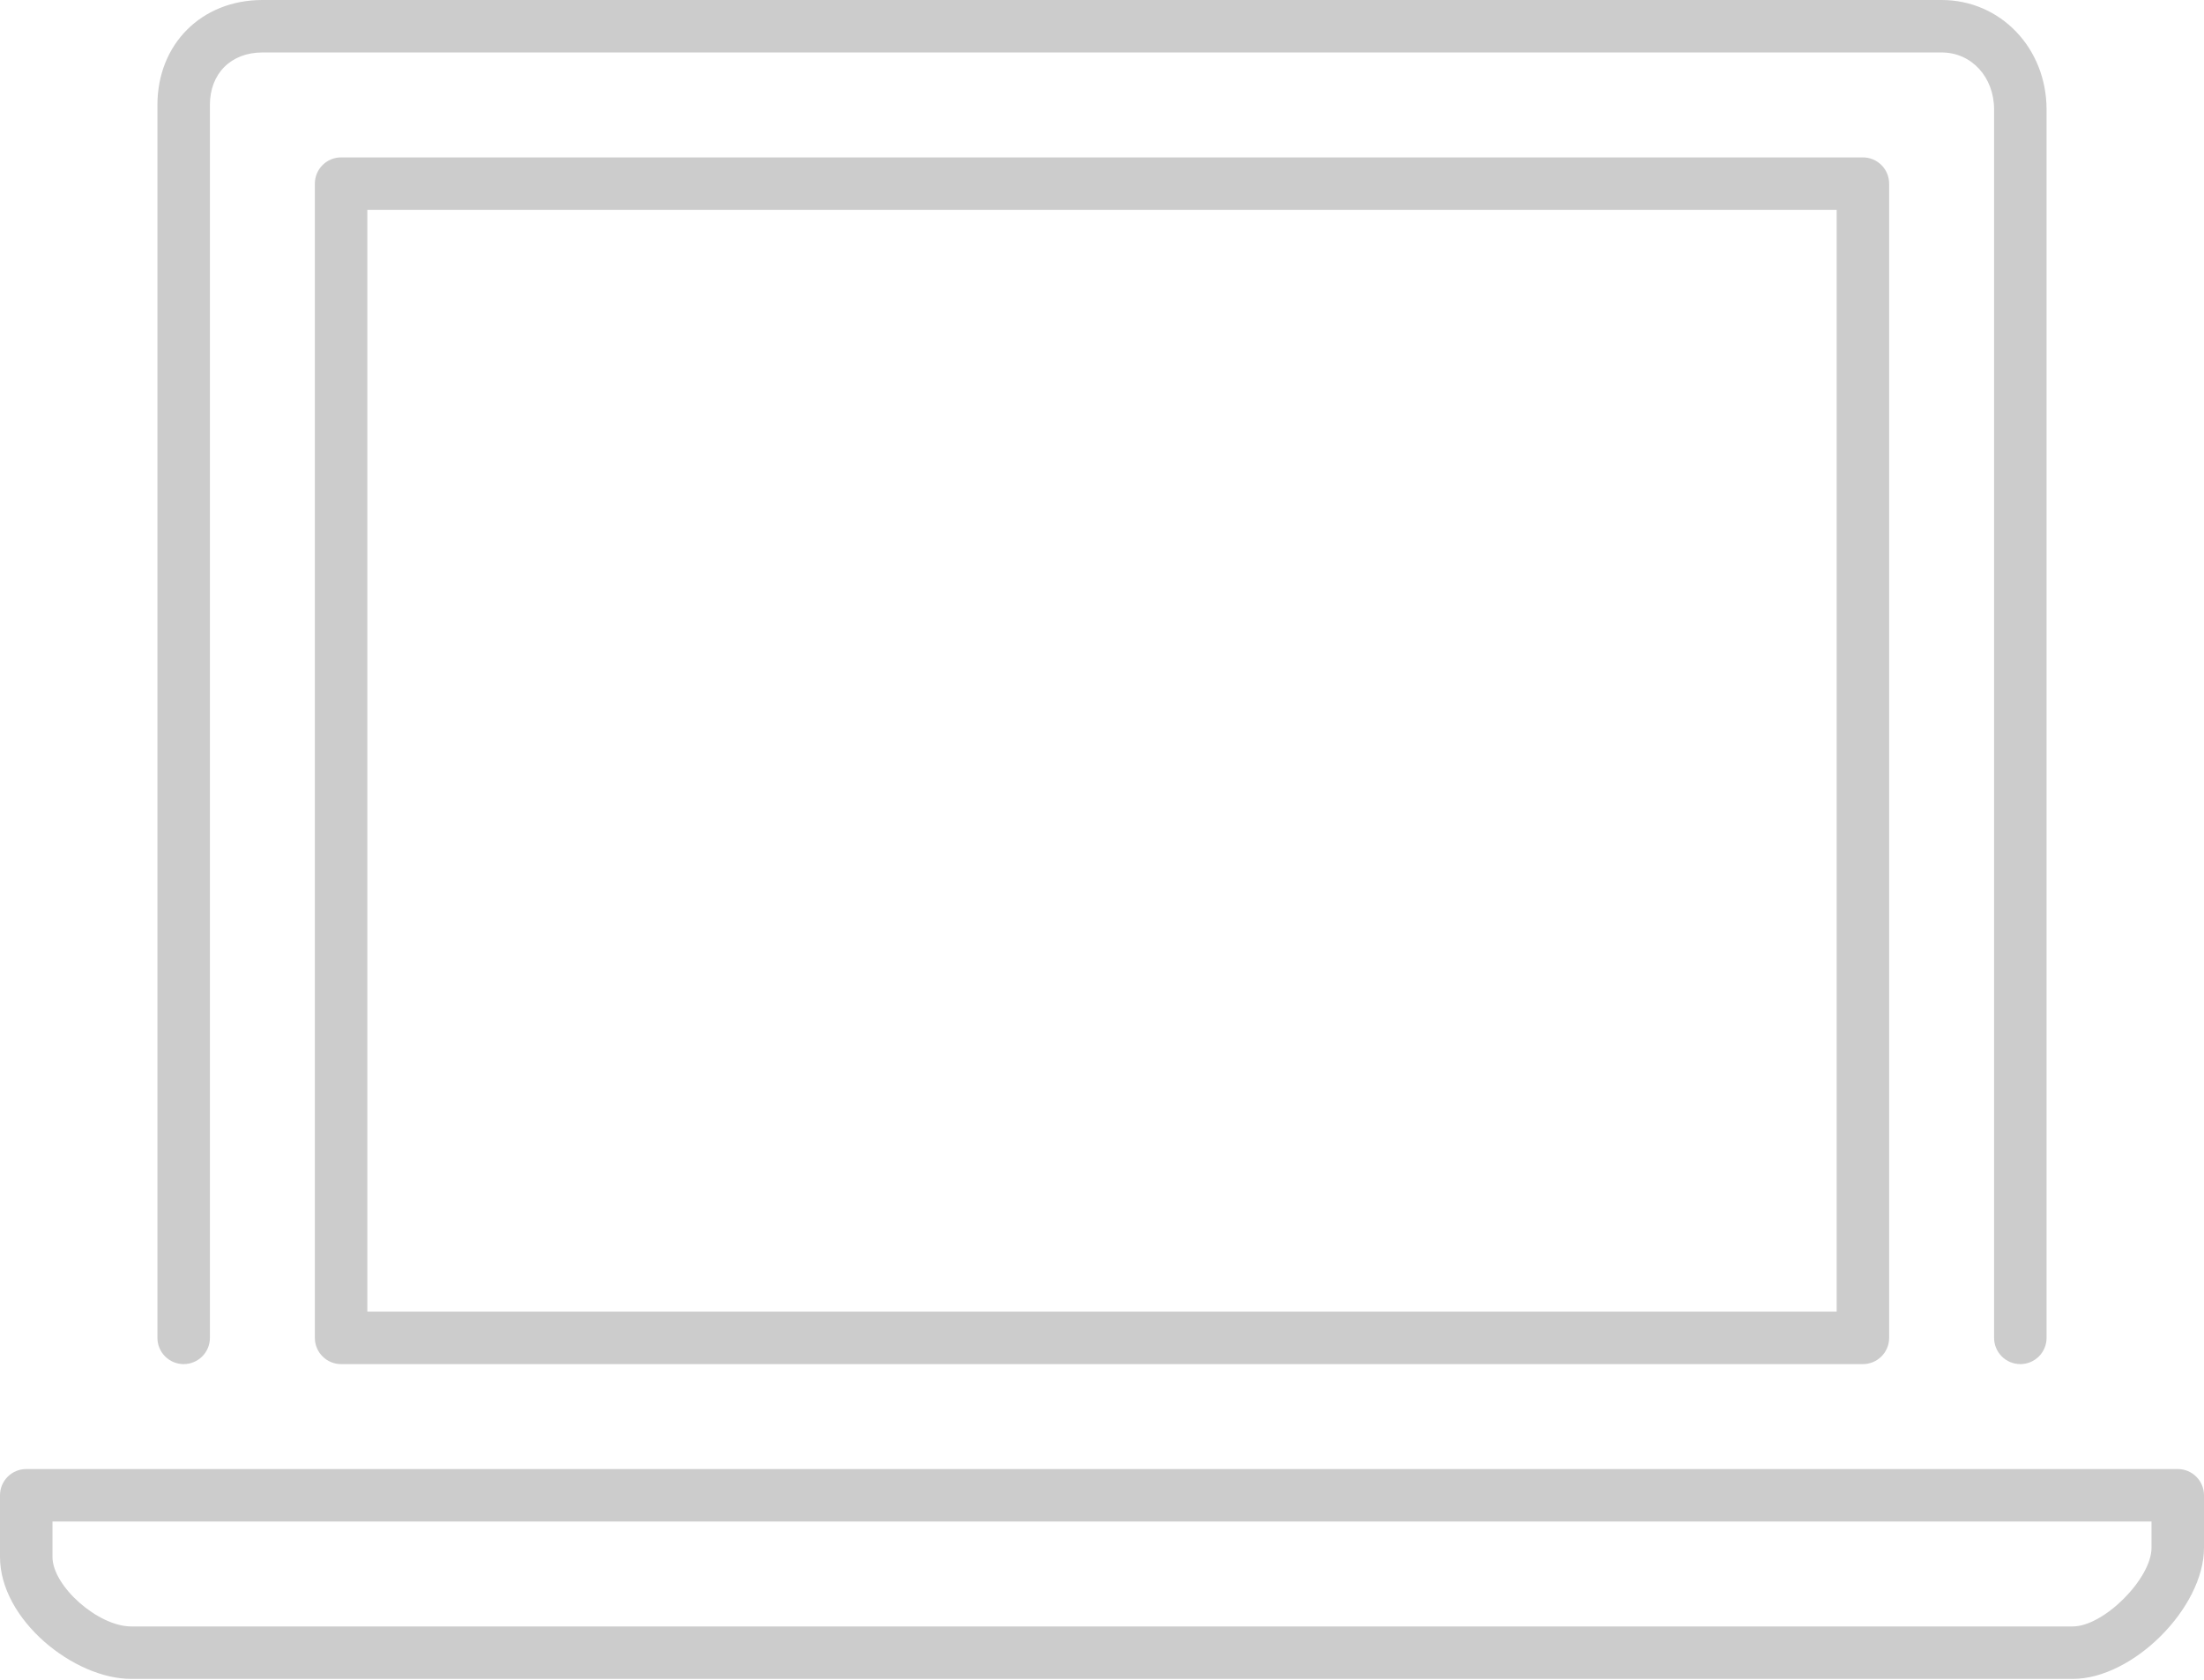 <svg width="400" height="305" viewBox="0 0 400 305" fill="none" xmlns="http://www.w3.org/2000/svg">
<path d="M33.333 247.619C34.596 247.619 35.807 247.117 36.7 246.224C37.593 245.331 38.095 244.12 38.095 242.857V19.048C38.095 13.352 41.924 9.524 47.619 9.524H352.381C357.81 9.524 361.905 13.981 361.905 19.895V242.857C361.905 244.12 362.406 245.331 363.299 246.224C364.193 247.117 365.404 247.619 366.667 247.619C367.93 247.619 369.141 247.117 370.034 246.224C370.927 245.331 371.429 244.12 371.429 242.857V19.895C371.429 8.733 363.067 0 352.381 0H47.619C36.581 0 28.571 8.01 28.571 19.048V242.857C28.571 244.12 29.073 245.331 29.966 246.224C30.859 247.117 32.07 247.619 33.333 247.619Z" fill="black" fill-opacity="0.2"/>
<path d="M61.905 28.571C60.642 28.571 59.431 29.073 58.538 29.966C57.645 30.859 57.143 32.07 57.143 33.333V242.857C57.143 244.12 57.645 245.331 58.538 246.224C59.431 247.117 60.642 247.619 61.905 247.619H338.095C339.358 247.619 340.569 247.117 341.462 246.224C342.355 245.331 342.857 244.12 342.857 242.857V33.333C342.857 32.07 342.355 30.859 341.462 29.966C340.569 29.073 339.358 28.571 338.095 28.571H61.905ZM333.333 238.095H66.667V38.095H333.333V238.095Z" fill="black" fill-opacity="0.2"/>
<path d="M395.238 266.667H4.762C3.499 266.667 2.288 267.168 1.395 268.061C0.502 268.954 0 270.166 0 271.429L0 282.619C0 294.029 13.409 304.762 23.809 304.762H376.19C387.095 304.762 400 291.857 400 280.952V271.429C400 270.166 399.498 268.954 398.605 268.061C397.712 267.168 396.501 266.667 395.238 266.667ZM390.476 280.952C390.476 286.562 381.8 295.238 376.19 295.238H23.809C17.8 295.238 9.524 287.924 9.524 282.619V276.19H390.476V280.952Z" fill="black" fill-opacity="0.2"/>
</svg>

